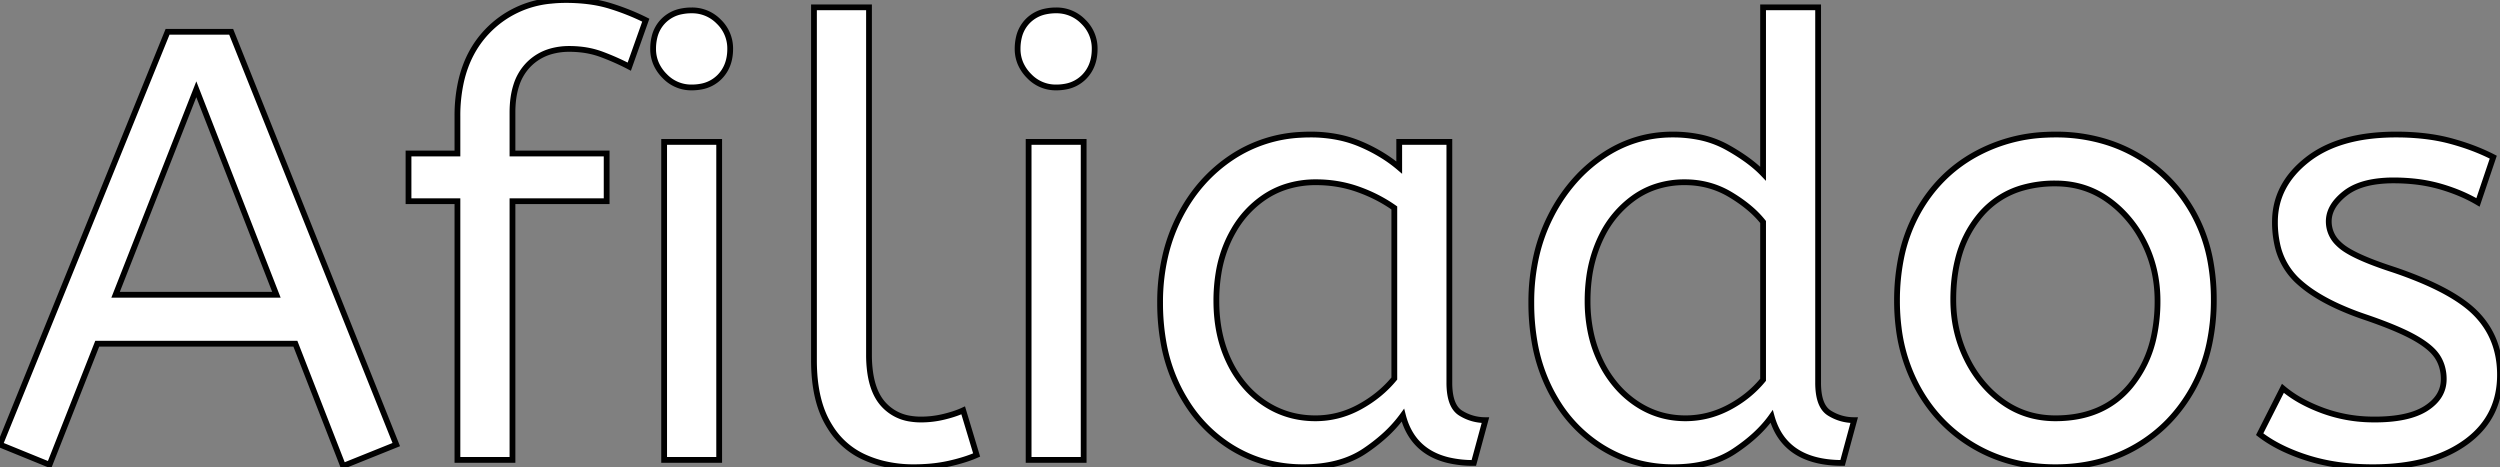 <svg width="408.801" height="76.402" viewBox="0 0 408.801 76.402" xmlns="http://www.w3.org/2000/svg"><rect x="0" y="0" width="408.801" height="76.402" fill="#808080" stroke="none"/><g id="svgGroup" stroke-linecap="round" fill-rule="evenodd" font-size="9pt" stroke="#000" stroke-width="0.25mm" fill="#ffffff" style="stroke:#000;stroke-width:0.25mm;fill:#ffffff"><path d="M 64.8 72.7 L 56.1 76.2 L 48.3 56.2 L 15.9 56.2 L 8.1 76 L 0 72.7 L 27.4 5.2 L 37.8 5.2 L 64.8 72.7 Z M 369.5 71 L 373.3 63.5 A 18.557 18.557 0 0 0 376.444 65.626 Q 377.998 66.47 379.85 67.15 A 24.073 24.073 0 0 0 387.461 68.587 A 27.464 27.464 0 0 0 388.3 68.6 Q 393.692 68.6 396.535 66.885 A 7.738 7.738 0 0 0 396.75 66.75 Q 399.6 64.9 399.6 62 A 7.123 7.123 0 0 0 399.286 59.853 A 6.212 6.212 0 0 0 398.55 58.3 A 6.384 6.384 0 0 0 397.621 57.206 Q 396.607 56.234 394.934 55.281 A 22.3 22.3 0 0 0 394.7 55.15 A 28.462 28.462 0 0 0 392.706 54.157 Q 390.59 53.195 387.601 52.146 A 103.602 103.602 0 0 0 386.6 51.8 A 46.616 46.616 0 0 1 382.202 50.057 Q 380.088 49.083 378.412 47.995 A 19.335 19.335 0 0 1 375.65 45.85 A 11.324 11.324 0 0 1 372.356 39.854 A 16.794 16.794 0 0 1 372 36.3 Q 372 30.3 377.25 26.15 Q 381.654 22.669 388.908 22.108 A 37.527 37.527 0 0 1 391.8 22 A 40.794 40.794 0 0 1 396.246 22.231 Q 398.554 22.484 400.57 23.016 A 25.234 25.234 0 0 1 400.7 23.05 Q 404.6 24.1 407.7 25.7 L 405.2 33.1 Q 402.5 31.5 399.05 30.5 A 25.024 25.024 0 0 0 394.567 29.653 A 31.837 31.837 0 0 0 391.4 29.5 A 20.632 20.632 0 0 0 388.463 29.695 Q 385.377 30.14 383.5 31.6 A 9.322 9.322 0 0 0 382.142 32.874 Q 381.44 33.692 381.105 34.565 A 4.529 4.529 0 0 0 380.8 36.2 A 4.921 4.921 0 0 0 382.295 39.752 A 7.082 7.082 0 0 0 382.9 40.3 Q 384.965 41.972 390.898 43.934 A 84.459 84.459 0 0 0 391.1 44 A 67.753 67.753 0 0 1 396.162 45.898 Q 402.089 48.417 404.9 51.3 Q 408.8 55.3 408.8 61.3 Q 408.8 68.048 403.549 72.055 A 16.618 16.618 0 0 1 403.15 72.35 Q 398.41 75.748 390.962 76.295 A 40.423 40.423 0 0 1 388 76.4 Q 382.1 76.4 377.35 74.9 A 30.883 30.883 0 0 1 373.51 73.415 Q 371.529 72.484 369.948 71.336 A 18.229 18.229 0 0 1 369.5 71 Z M 83.8 75.2 L 74.8 75.2 L 74.8 32.9 L 66.8 32.9 L 66.8 25.1 L 74.8 25.1 L 74.8 19 A 25.495 25.495 0 0 1 75.426 13.182 Q 76.534 8.452 79.602 5.203 A 16.387 16.387 0 0 1 79.7 5.1 A 16.367 16.367 0 0 1 90.104 0.125 A 22.463 22.463 0 0 1 92.5 0 A 29.982 29.982 0 0 1 96.01 0.195 Q 97.755 0.401 99.271 0.825 A 17.884 17.884 0 0 1 99.7 0.95 Q 102.8 1.9 105.6 3.3 L 102.9 10.9 Q 100.8 9.8 98.4 8.9 A 14.172 14.172 0 0 0 94.778 8.079 A 17.356 17.356 0 0 0 93.1 8 A 10.802 10.802 0 0 0 90.071 8.405 A 8.291 8.291 0 0 0 86.35 10.65 A 8.462 8.462 0 0 0 84.403 14.019 Q 83.8 15.92 83.8 18.4 L 83.8 25.1 L 99.2 25.1 L 99.2 32.9 L 83.8 32.9 L 83.8 75.2 Z M 288.3 28.4 L 288.3 1.2 L 297.3 1.2 L 297.3 62.6 A 12.15 12.15 0 0 0 297.402 64.236 Q 297.734 66.67 299.15 67.55 Q 301 68.7 303.2 68.7 L 301.3 75.7 Q 291.8 75.7 289.7 68.1 Q 287.5 71.2 283.55 73.8 Q 279.6 76.4 273.6 76.4 Q 267.2 76.4 261.9 73.1 A 22.692 22.692 0 0 1 254.362 65.309 A 27.622 27.622 0 0 1 253.5 63.75 A 27.533 27.533 0 0 1 250.912 55.808 A 37.221 37.221 0 0 1 250.4 49.5 A 33.94 33.94 0 0 1 251.289 41.586 A 27.963 27.963 0 0 1 253.55 35.4 A 27.291 27.291 0 0 1 258.169 28.809 A 24.186 24.186 0 0 1 261.95 25.6 Q 267.2 22 273.5 22 A 21.642 21.642 0 0 1 277.772 22.402 A 15.942 15.942 0 0 1 282.45 24.1 A 34.343 34.343 0 0 1 285.03 25.689 Q 286.254 26.524 287.225 27.374 A 16.59 16.59 0 0 1 288.3 28.4 Z M 228.8 27.4 L 228.8 23.2 L 237 23.2 L 237 62.6 A 12.15 12.15 0 0 0 237.102 64.236 Q 237.434 66.67 238.85 67.55 Q 240.7 68.7 242.9 68.7 L 241 75.7 A 17.722 17.722 0 0 1 236.735 75.228 Q 231.098 73.828 229.503 68.28 A 13.59 13.59 0 0 1 229.4 67.9 A 21.307 21.307 0 0 1 226.29 71.326 A 28.498 28.498 0 0 1 223.15 73.75 Q 219.2 76.4 213.1 76.4 Q 206.6 76.4 201.3 73.1 A 22.947 22.947 0 0 1 193.887 65.574 A 27.923 27.923 0 0 1 192.85 63.75 A 27.228 27.228 0 0 1 190.22 55.808 A 36.644 36.644 0 0 1 189.7 49.5 A 33.142 33.142 0 0 1 190.697 41.231 A 27.968 27.968 0 0 1 192.85 35.5 Q 196 29.3 201.55 25.65 A 22.297 22.297 0 0 1 212.745 22.044 A 27.388 27.388 0 0 1 214.3 22 A 22.584 22.584 0 0 1 219.094 22.491 A 18.703 18.703 0 0 1 222.45 23.55 A 26.002 26.002 0 0 1 226.737 25.844 A 22.103 22.103 0 0 1 228.8 27.4 Z M 133.1 58.9 L 133.1 1.2 L 142.1 1.2 L 142.1 58 A 20.644 20.644 0 0 0 142.288 60.888 Q 142.75 64.152 144.35 66 A 7.363 7.363 0 0 0 148.934 68.476 A 10.724 10.724 0 0 0 150.6 68.6 Q 152.5 68.6 154.35 68.15 A 22.192 22.192 0 0 0 155.813 67.744 Q 156.748 67.447 157.5 67.1 L 159.7 74.4 Q 158.301 75.022 156.388 75.523 A 34.978 34.978 0 0 1 155.25 75.8 A 23.816 23.816 0 0 1 152.095 76.285 A 30.514 30.514 0 0 1 149.4 76.4 A 20.862 20.862 0 0 1 144.51 75.846 A 17.544 17.544 0 0 1 141.1 74.65 A 12.683 12.683 0 0 1 135.775 69.885 A 15.856 15.856 0 0 1 135.25 69 Q 133.516 65.854 133.18 61.212 A 32.105 32.105 0 0 1 133.1 58.9 Z M 322.8 72.95 A 24.559 24.559 0 0 0 327.398 75.04 Q 331.453 76.4 336.1 76.4 Q 343.5 76.4 349.35 73 Q 355.2 69.6 358.6 63.45 A 26.255 26.255 0 0 0 361.253 56.309 A 34.184 34.184 0 0 0 362 49 A 34.542 34.542 0 0 0 361.515 43.092 A 25.795 25.795 0 0 0 358.55 34.65 Q 355.1 28.6 349.25 25.3 A 24.848 24.848 0 0 0 344.609 23.273 A 27.738 27.738 0 0 0 336.1 22 A 31.325 31.325 0 0 0 334.52 22.04 A 26.169 26.169 0 0 0 322.9 25.3 Q 317 28.6 313.6 34.7 A 26.023 26.023 0 0 0 310.851 42.29 A 35.006 35.006 0 0 0 310.2 49.2 A 34.82 34.82 0 0 0 310.465 53.554 A 27.451 27.451 0 0 0 313.55 63.35 Q 316.9 69.5 322.8 72.95 Z M 117.6 75.2 L 108.6 75.2 L 108.6 23.2 L 117.6 23.2 L 117.6 75.2 Z M 177.2 75.2 L 168.2 75.2 L 168.2 23.2 L 177.2 23.2 L 177.2 75.2 Z M 336.1 68.4 Q 344 68.4 348.4 63.05 A 18.802 18.802 0 0 0 352.219 54.96 A 27.105 27.105 0 0 0 352.8 49.2 Q 352.8 44 350.6 39.65 A 19.198 19.198 0 0 0 346.428 34.081 A 18.17 18.17 0 0 0 344.65 32.65 Q 340.9 30 336.1 30 A 19.249 19.249 0 0 0 330.874 30.672 A 14.037 14.037 0 0 0 323.8 35.2 A 17.878 17.878 0 0 0 320.126 42.574 Q 319.4 45.506 319.4 49 Q 319.4 54.2 321.6 58.65 A 19.437 19.437 0 0 0 325.13 63.69 A 17.627 17.627 0 0 0 327.55 65.75 Q 331.3 68.4 336.1 68.4 Z M 228 61.9 L 228 34 Q 225.3 32.1 222.05 30.95 Q 218.8 29.8 215.2 29.8 A 15.924 15.924 0 0 0 210.229 30.554 A 14.024 14.024 0 0 0 206.75 32.25 A 16.301 16.301 0 0 0 201.731 37.674 A 19.962 19.962 0 0 0 201 39.05 A 20.663 20.663 0 0 0 199.247 44.727 A 27.678 27.678 0 0 0 198.9 49.2 Q 198.9 54.8 201 59.15 A 17.602 17.602 0 0 0 204.106 63.696 A 15.697 15.697 0 0 0 206.8 65.95 Q 210.5 68.4 215.1 68.4 Q 218.9 68.4 222.3 66.55 Q 225.7 64.7 228 61.9 Z M 288.3 62.1 L 288.3 36.3 A 15.847 15.847 0 0 0 286.189 34.127 Q 285.068 33.164 283.669 32.266 A 28.139 28.139 0 0 0 283 31.85 Q 279.6 29.8 275.5 29.8 A 14.946 14.946 0 0 0 270.544 30.6 A 13.385 13.385 0 0 0 267.1 32.4 A 16.69 16.69 0 0 0 261.93 38.55 A 19.924 19.924 0 0 0 261.55 39.35 A 22.19 22.19 0 0 0 259.81 45.715 A 28.113 28.113 0 0 0 259.6 49.2 A 24.757 24.757 0 0 0 260.193 54.719 A 20.327 20.327 0 0 0 261.7 59.05 A 18.205 18.205 0 0 0 264.74 63.564 A 16.122 16.122 0 0 0 267.45 65.9 Q 271.1 68.4 275.6 68.4 Q 279.3 68.4 282.65 66.65 Q 286 64.9 288.3 62.1 Z M 32.1 14.6 L 18.9 48.2 L 45.2 48.2 L 32.1 14.6 Z M 108.737 12.488 A 5.973 5.973 0 0 0 113.1 14.3 A 8.175 8.175 0 0 0 114.596 14.169 A 5.647 5.647 0 0 0 117.7 12.55 Q 119.4 10.8 119.4 8 A 7.26 7.26 0 0 0 119.4 7.919 A 6.06 6.06 0 0 0 117.55 3.55 A 7.395 7.395 0 0 0 117.492 3.493 A 6.059 6.059 0 0 0 113.1 1.7 A 8.264 8.264 0 0 0 111.444 1.858 A 5.661 5.661 0 0 0 108.5 3.4 A 5.588 5.588 0 0 0 107.029 6.032 A 7.987 7.987 0 0 0 106.8 8 A 5.992 5.992 0 0 0 107.292 10.419 A 6.643 6.643 0 0 0 108.65 12.4 A 7.466 7.466 0 0 0 108.737 12.488 Z M 168.337 12.488 A 5.973 5.973 0 0 0 172.7 14.3 A 8.175 8.175 0 0 0 174.196 14.169 A 5.647 5.647 0 0 0 177.3 12.55 Q 179 10.8 179 8 A 7.26 7.26 0 0 0 179 7.919 A 6.06 6.06 0 0 0 177.15 3.55 A 7.395 7.395 0 0 0 177.092 3.493 A 6.059 6.059 0 0 0 172.7 1.7 A 8.264 8.264 0 0 0 171.044 1.858 A 5.661 5.661 0 0 0 168.1 3.4 A 5.588 5.588 0 0 0 166.629 6.032 A 7.987 7.987 0 0 0 166.4 8 A 5.992 5.992 0 0 0 166.892 10.419 A 6.643 6.643 0 0 0 168.25 12.4 A 7.466 7.466 0 0 0 168.337 12.488 Z" vector-effect="non-scaling-stroke"/></g></svg>